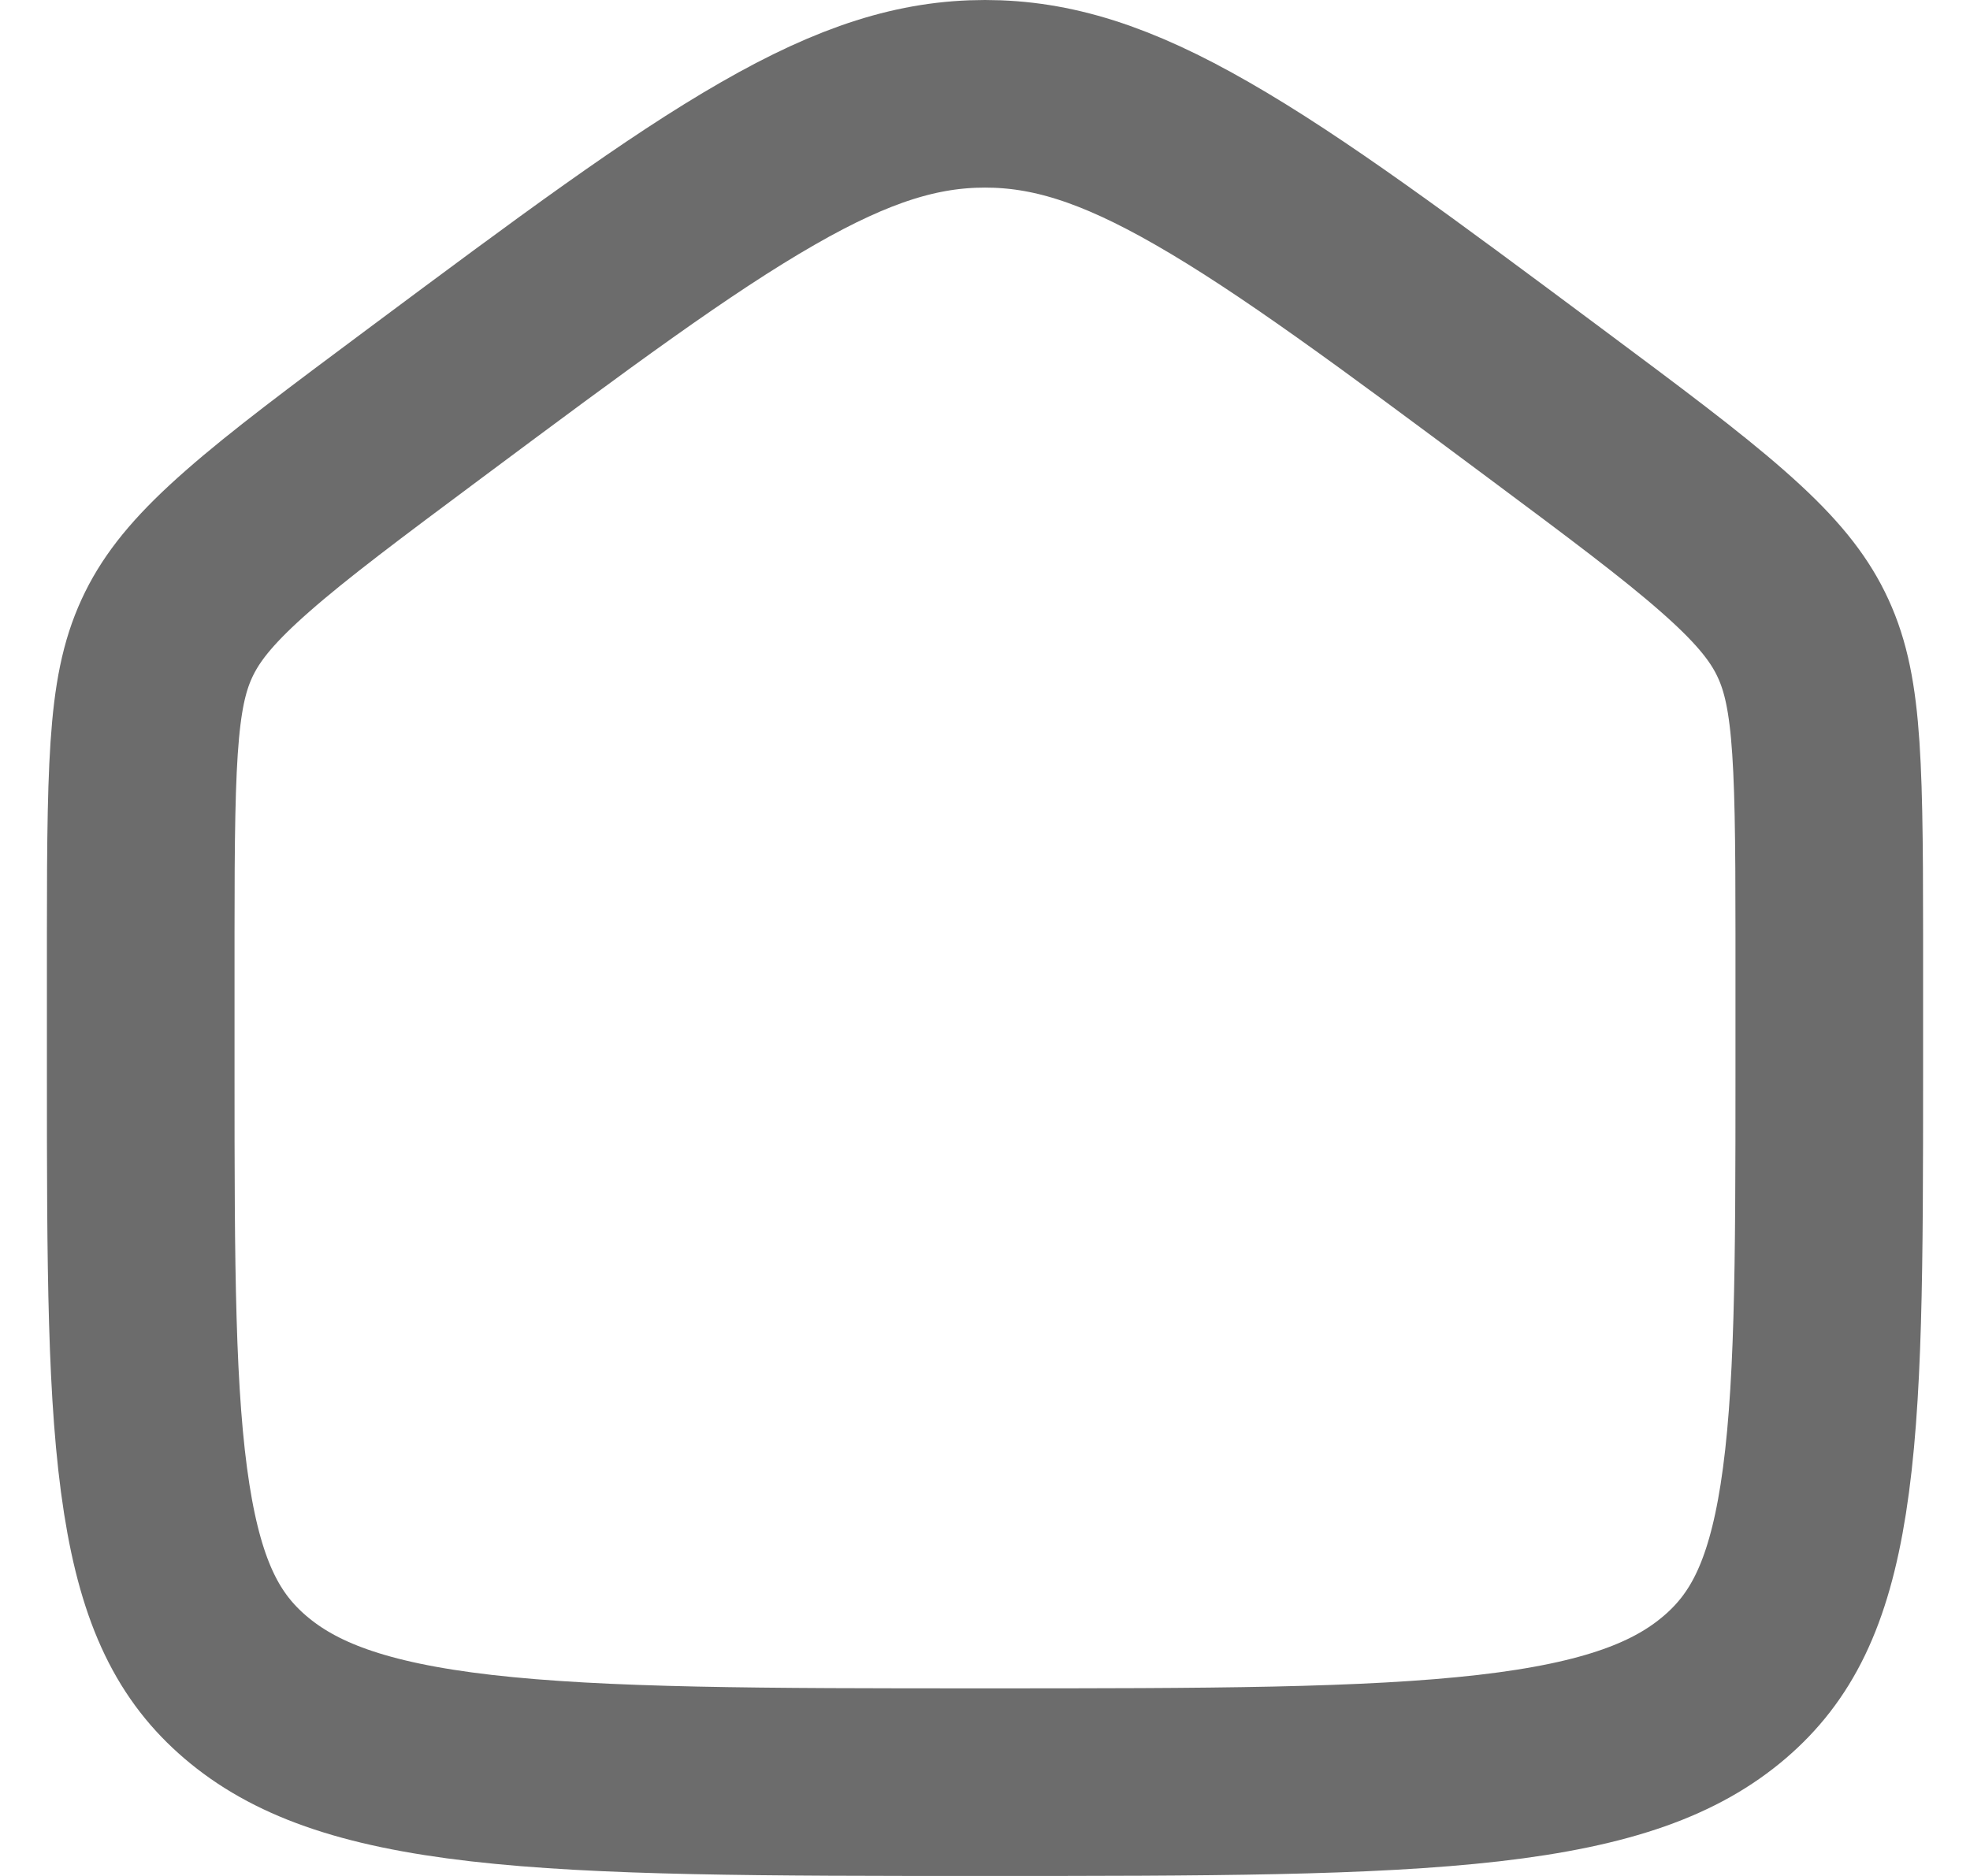 <svg width="21" height="20" viewBox="0 0 21 20" fill="none" xmlns="http://www.w3.org/2000/svg">
<path d="M16.468 4.298C17.326 4.937 17.922 5.382 18.363 5.77C18.794 6.148 19.021 6.424 19.168 6.699C19.473 7.274 19.5 7.933 19.5 9.951V11.443C19.5 13.492 19.497 14.913 19.329 15.982C19.168 17.005 18.876 17.567 18.385 17.987C17.872 18.426 17.148 18.703 15.872 18.85C14.581 18.998 12.881 19 10.5 19C8.119 19 6.419 18.998 5.128 18.85C3.852 18.703 3.128 18.426 2.615 17.987C2.124 17.567 1.832 17.005 1.671 15.982C1.503 14.913 1.5 13.492 1.5 11.443L1.5 9.951C1.5 7.933 1.527 7.274 1.832 6.699C1.979 6.424 2.206 6.148 2.637 5.77C3.078 5.382 3.674 4.937 4.532 4.298C6.116 3.118 7.234 2.288 8.187 1.742C9.113 1.21 9.798 1 10.5 1C11.202 1 11.887 1.21 12.813 1.742C13.766 2.288 14.884 3.118 16.468 4.298Z" stroke="#6C6C6C" stroke-width="2"/>
</svg>
